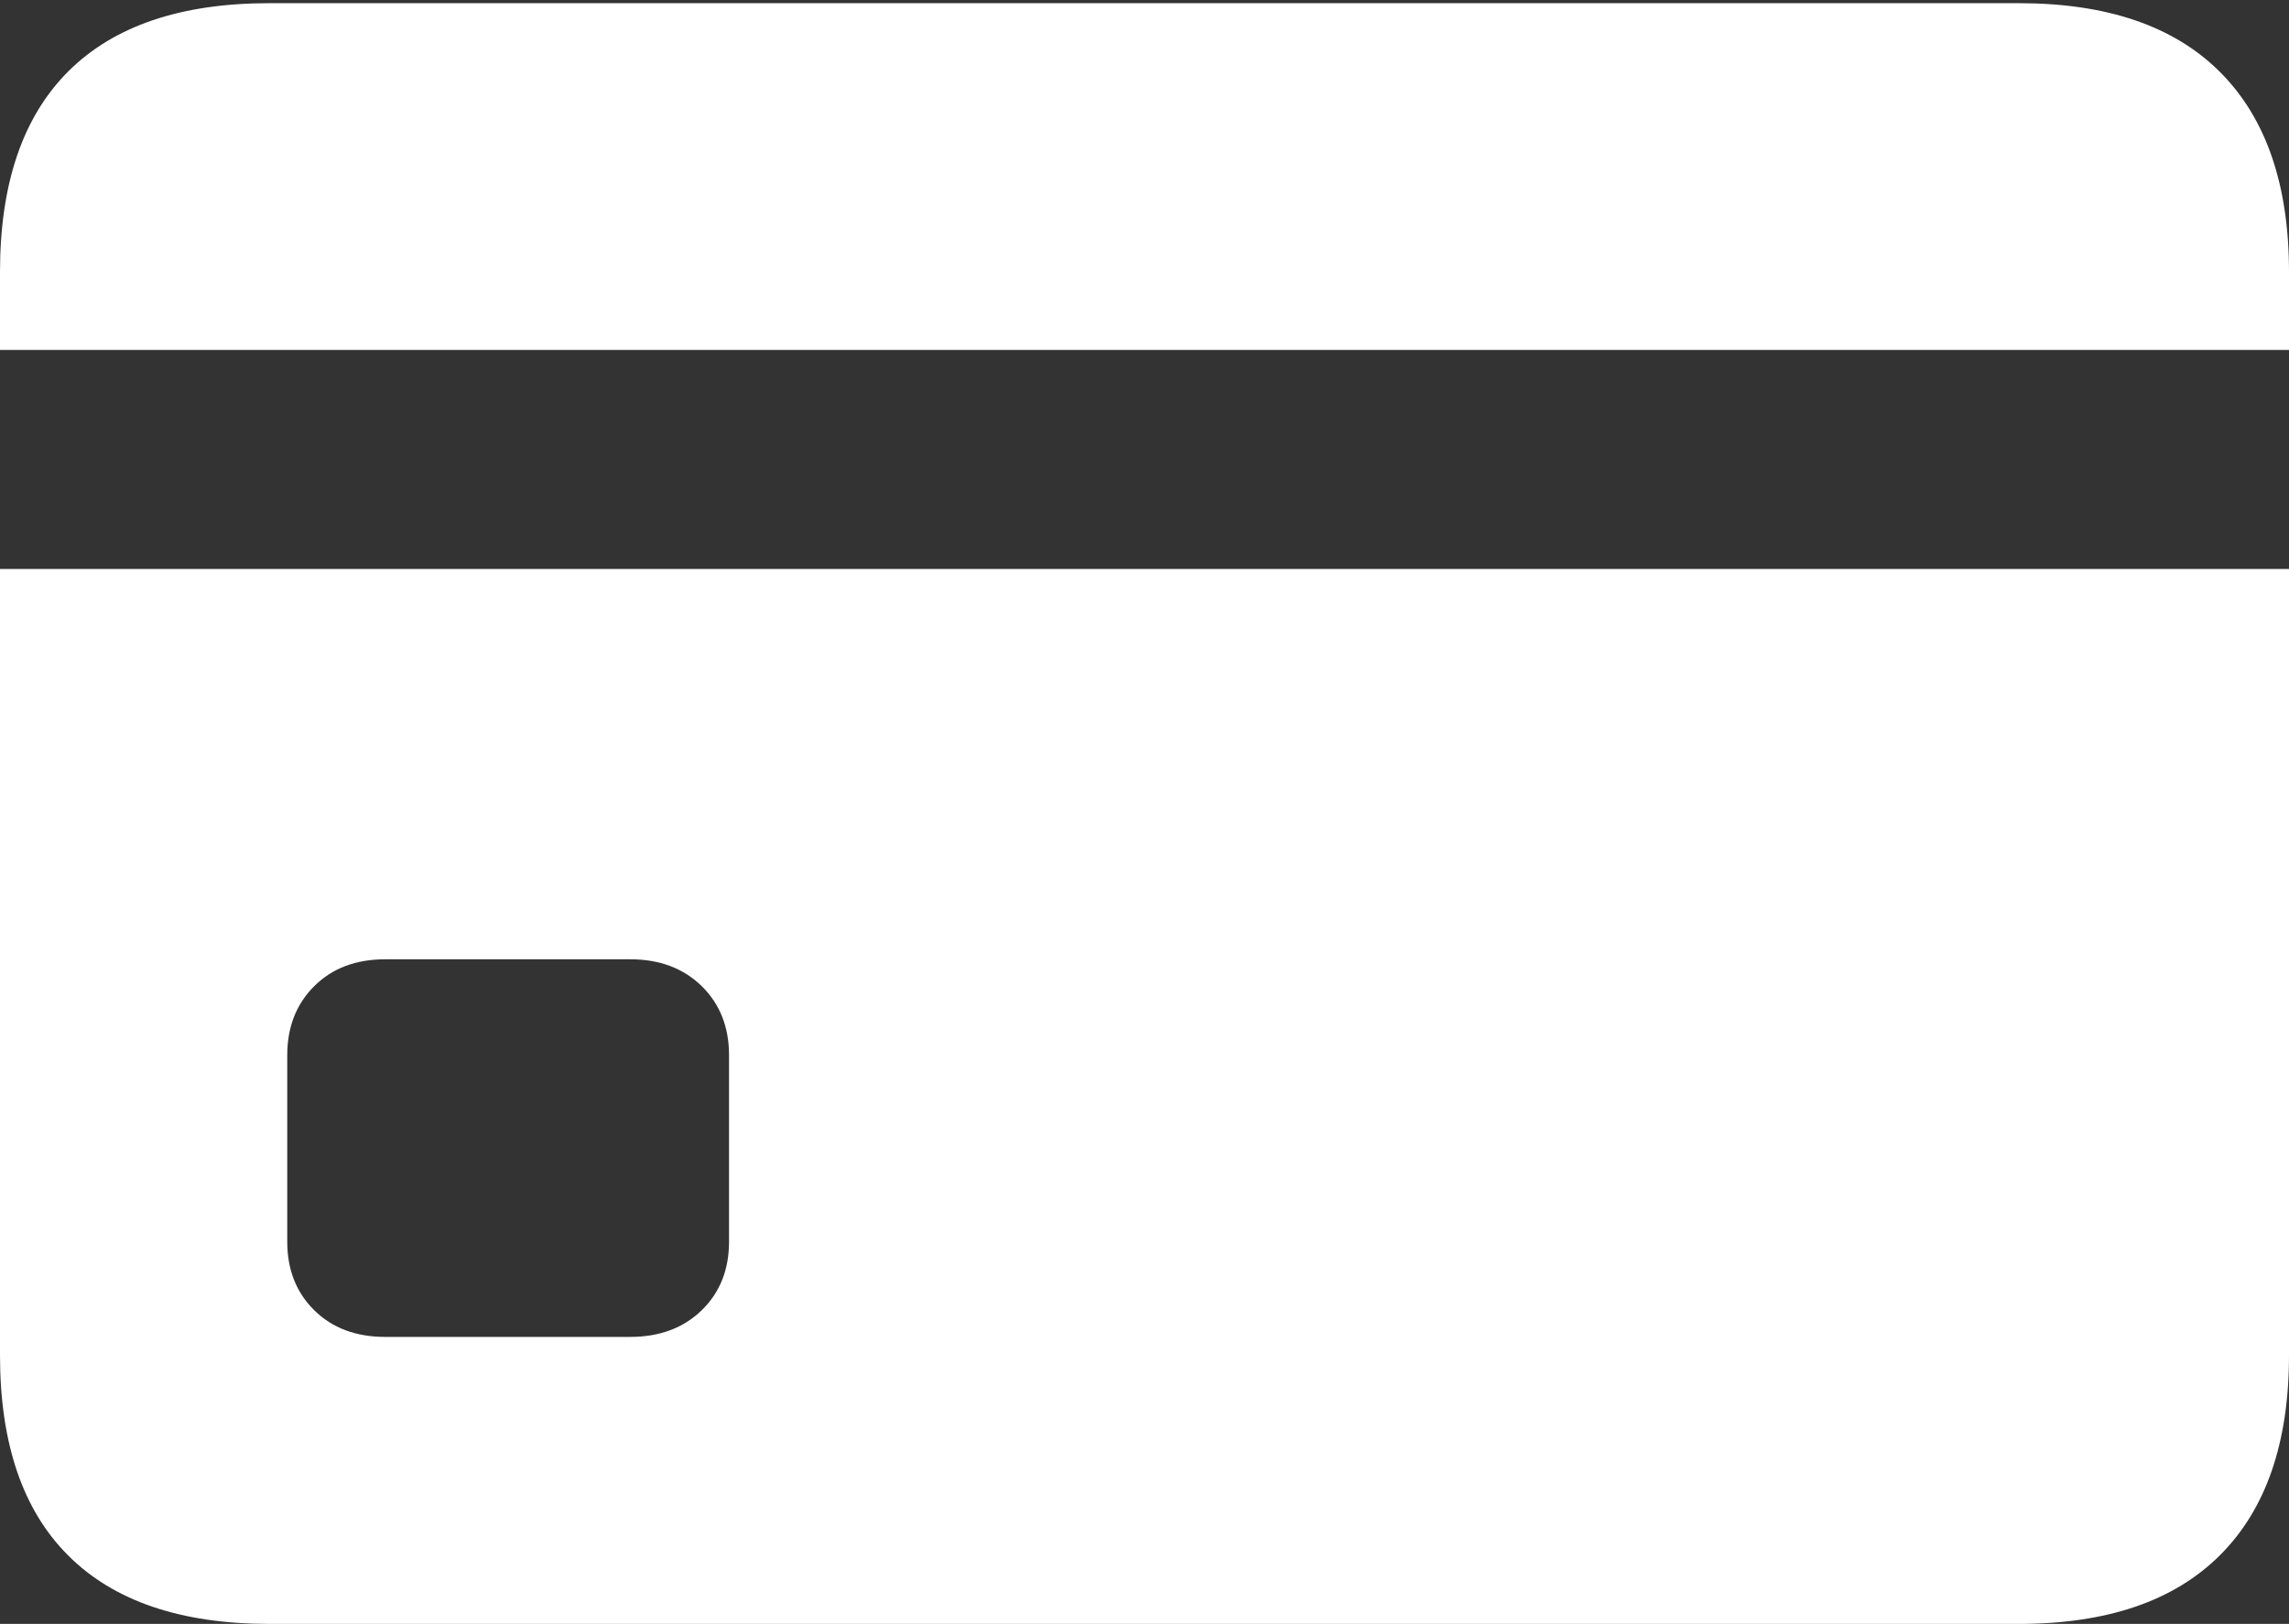 <?xml version="1.0" encoding="UTF-8"?>
<!--Generator: Apple Native CoreSVG 175-->
<!DOCTYPE svg
PUBLIC "-//W3C//DTD SVG 1.1//EN"
       "http://www.w3.org/Graphics/SVG/1.1/DTD/svg11.dtd">
<svg version="1.1" xmlns="http://www.w3.org/2000/svg" xmlns:xlink="http://www.w3.org/1999/xlink" width="22.352" height="15.86">
 <rect width="100%" height="100%" fill="#333333" stroke="none"/>
 <g>
  <rect height="15.86" opacity="0" width="22.352" x="0" y="0"/>
  <path d="M3.762 13.057Q3.332 13.057 3.069 12.797Q2.805 12.537 2.805 12.127L2.805 10.306Q2.805 9.893 3.069 9.631Q3.332 9.369 3.762 9.369L6.155 9.369Q6.584 9.369 6.852 9.631Q7.119 9.893 7.119 10.306L7.119 12.127Q7.119 12.537 6.852 12.797Q6.584 13.057 6.155 13.057ZM0 5.557L0 3.418L22.352 3.418L22.352 5.557ZM2.63 15.86L19.714 15.86Q21.008 15.86 21.68 15.187Q22.352 14.515 22.352 13.236L22.352 2.657Q22.352 1.378 21.68 0.705Q21.008 0.031 19.714 0.031L2.63 0.031Q1.336 0.031 0.668 0.696Q0 1.362 0 2.657L0 13.236Q0 14.529 0.668 15.194Q1.336 15.86 2.63 15.86Z" fill="#ffffff"/>
 </g>
</svg>
